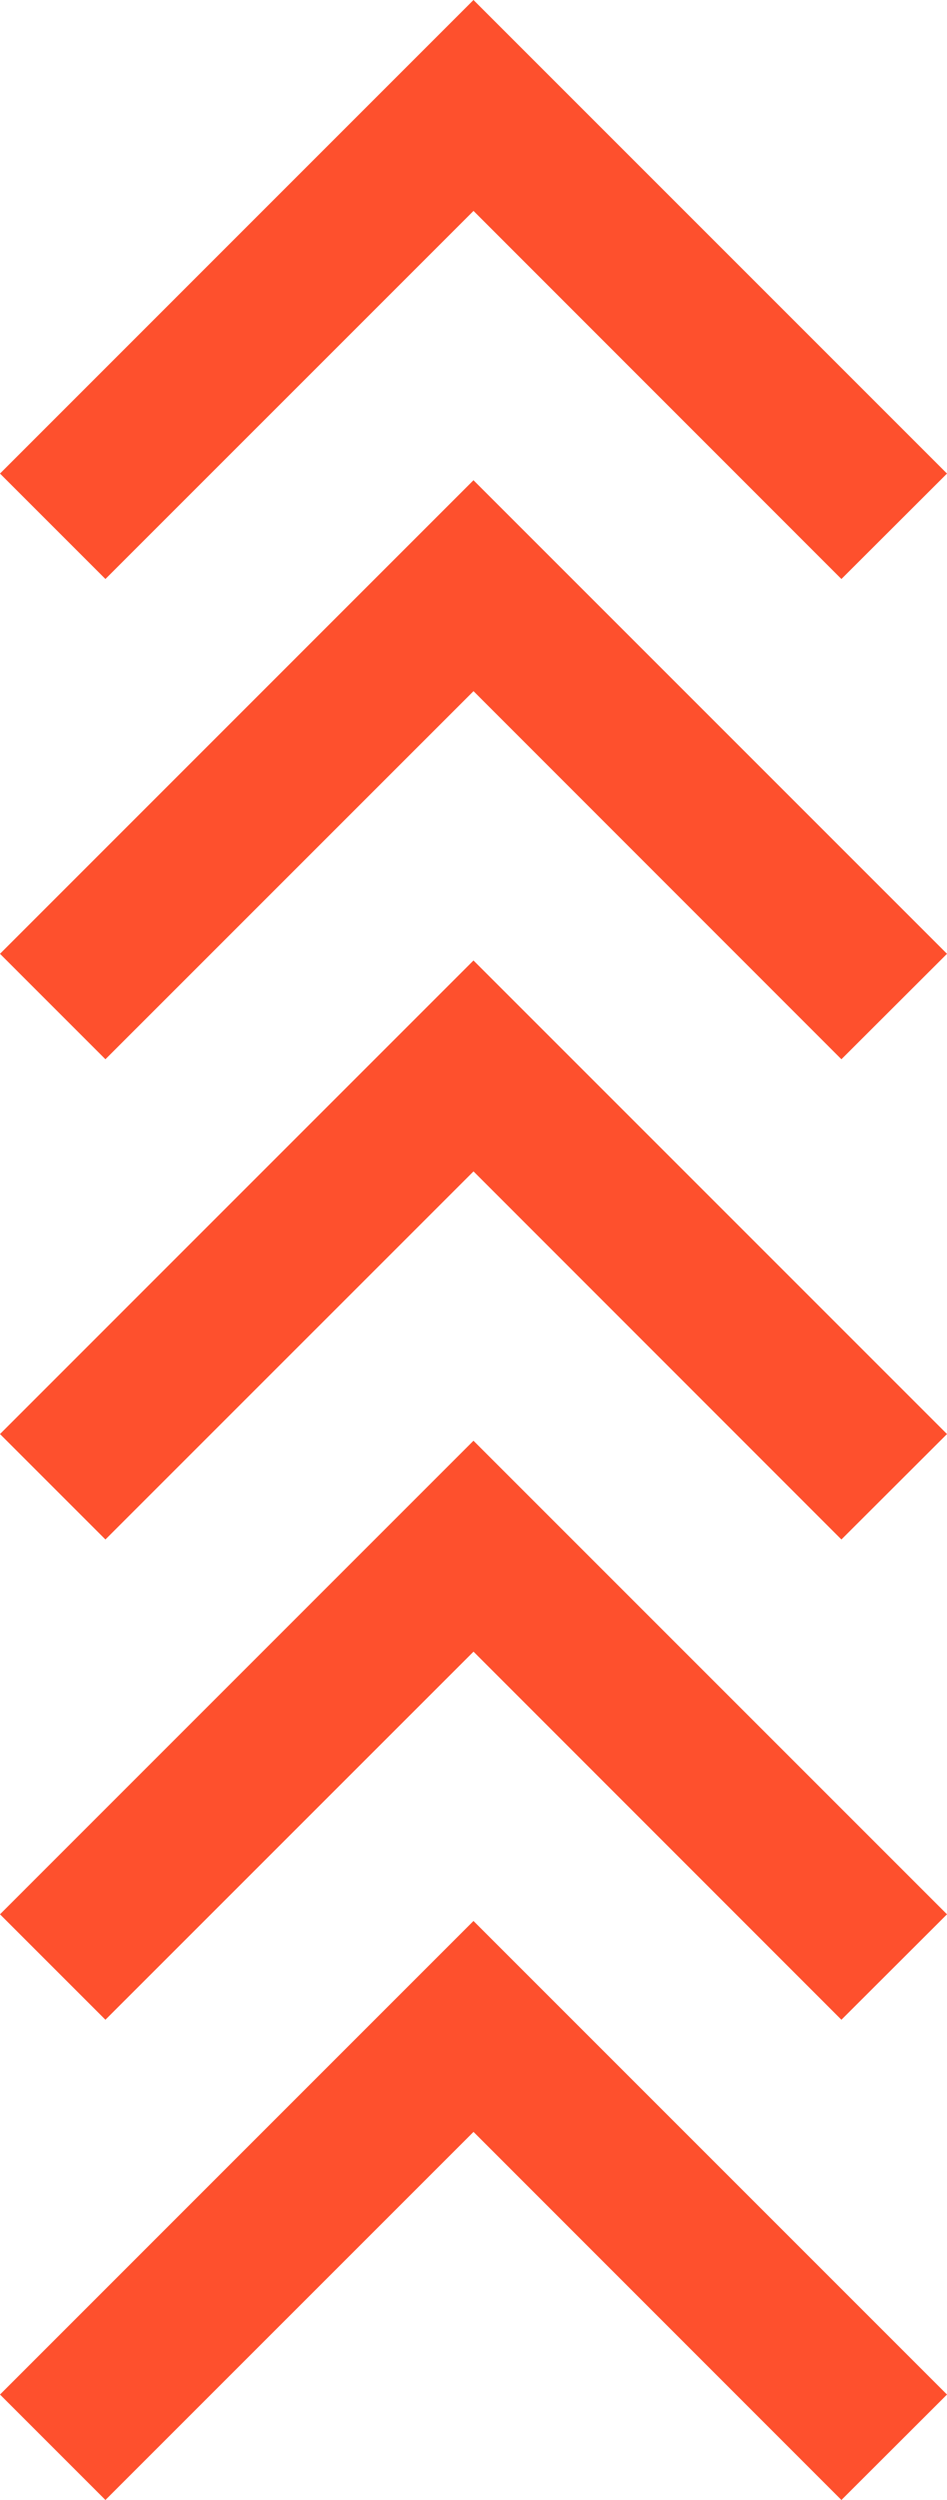 <svg xmlns="http://www.w3.org/2000/svg" width="29.713" height="78.43" viewBox="0 0 29.713 78.43">
  <g id="Grupo_53892" data-name="Grupo 53892" transform="translate(0 78.43) rotate(-90)">
    <path id="Trazado_100597" data-name="Trazado 100597" d="M0,3.308,3.308,0,14.857,11.548l3.308,3.308-3.308,3.308L3.308,29.713,0,26.4,11.548,14.857Z" transform="translate(60.265)" fill="#fe502d"/>
    <path id="Trazado_100598" data-name="Trazado 100598" d="M0,3.308,3.308,0,14.857,11.548l3.308,3.308-3.308,3.308L3.308,29.713,0,26.4,11.548,14.857Z" transform="translate(45.199)" fill="#fe502d"/>
    <path id="Trazado_100599" data-name="Trazado 100599" d="M0,3.308,3.308,0,14.857,11.548l3.308,3.308-3.308,3.308L3.308,29.713,0,26.4,11.548,14.857Z" transform="translate(30.133)" fill="#fe502d"/>
    <path id="Trazado_100600" data-name="Trazado 100600" d="M0,3.308,3.308,0,14.857,11.548l3.308,3.308-3.308,3.308L3.308,29.713,0,26.4,11.548,14.857Z" transform="translate(15.066)" fill="#fe502d"/>
    <path id="Trazado_100601" data-name="Trazado 100601" d="M11.548,14.857,0,3.308,3.308,0,14.857,11.548l3.308,3.308-3.308,3.308L3.308,29.713,0,26.4Z" fill="#fe502d"/>
  </g>
</svg>
